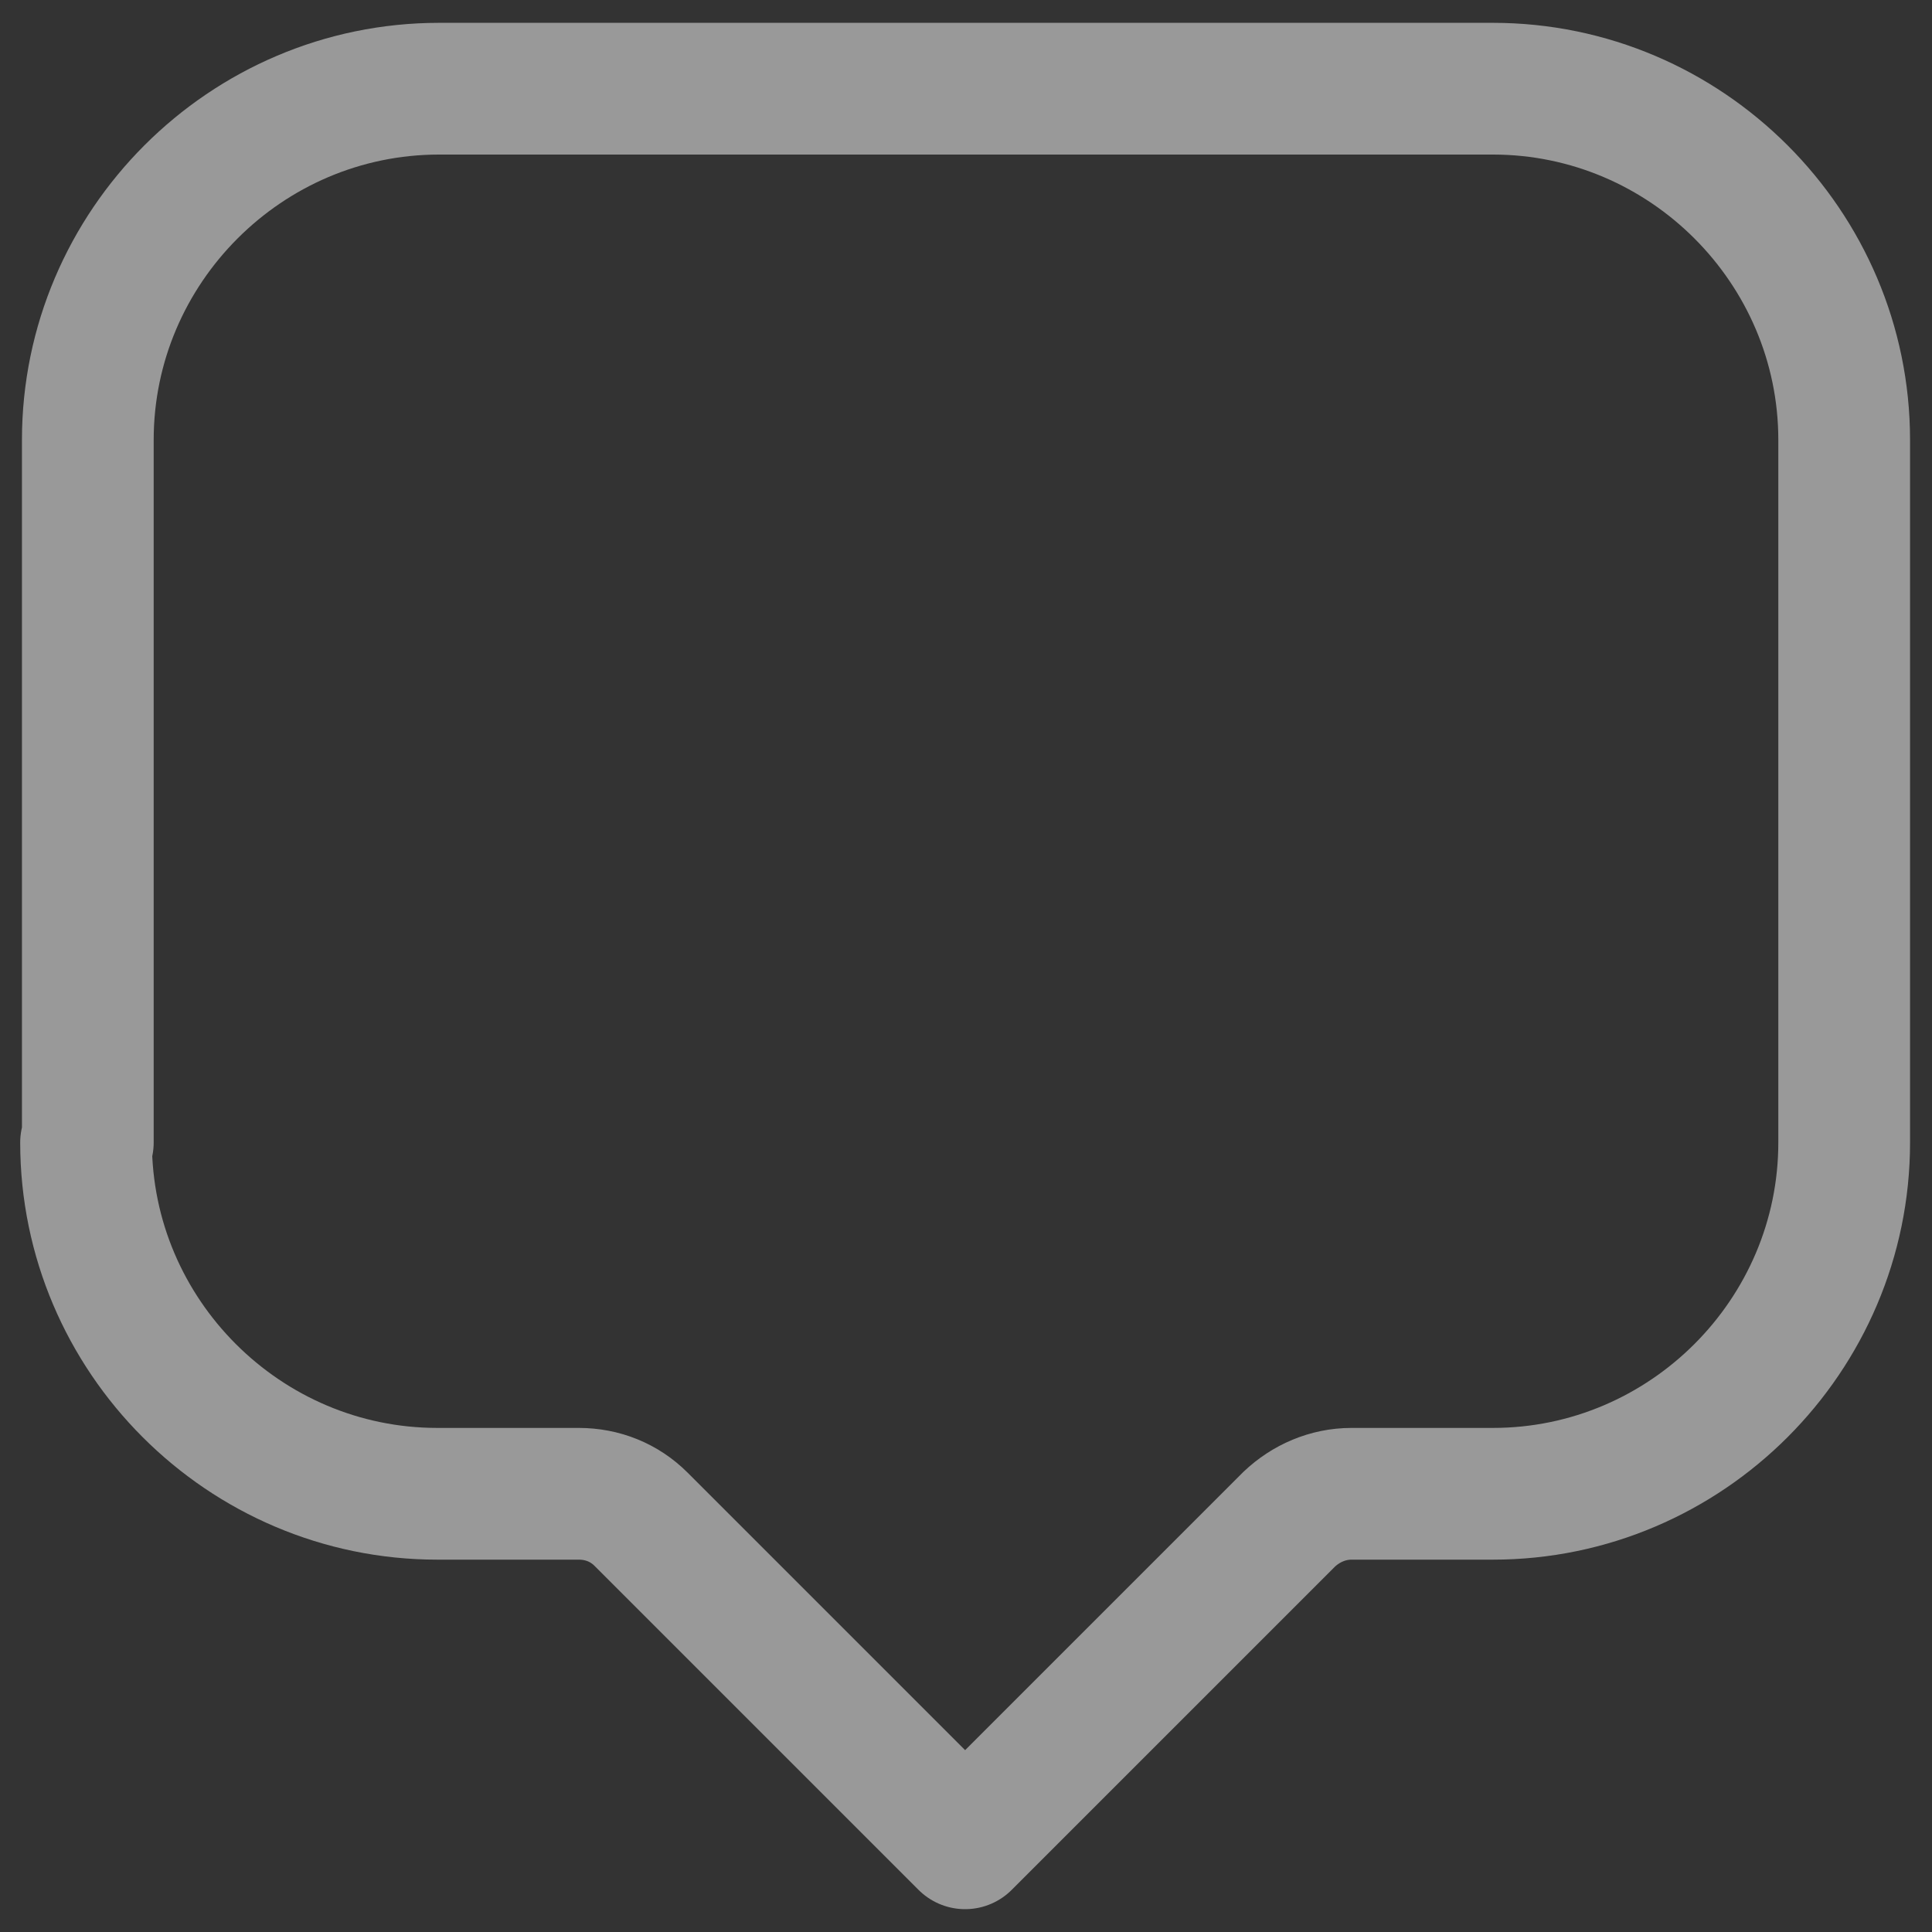 <svg width="22" height="22" viewBox="0 0 22 22" fill="none" xmlns="http://www.w3.org/2000/svg">
<rect x="0" y="0" width="22" height="22" fill="#333333" stroke="none"/>
<path id="Vector" d="M1 13.01V5.01C1 2.81 2.8 1.01 5 1.01H17C19.2 1.01 21 2.81 21 5.01V13.01C21 15.21 19.2 17.01 17 17.01H15.39C15.12 17.01 14.87 17.12 14.68 17.3L10.99 20.99L7.3 17.3C7.11 17.11 6.86 17.01 6.59 17.01H4.98C2.78 17.01 0.98 15.21 0.98 13.01H1Z" stroke="white" stroke-opacity="0.5" stroke-width="1.5" stroke-linecap="round" stroke-linejoin="round"/>
</svg>
